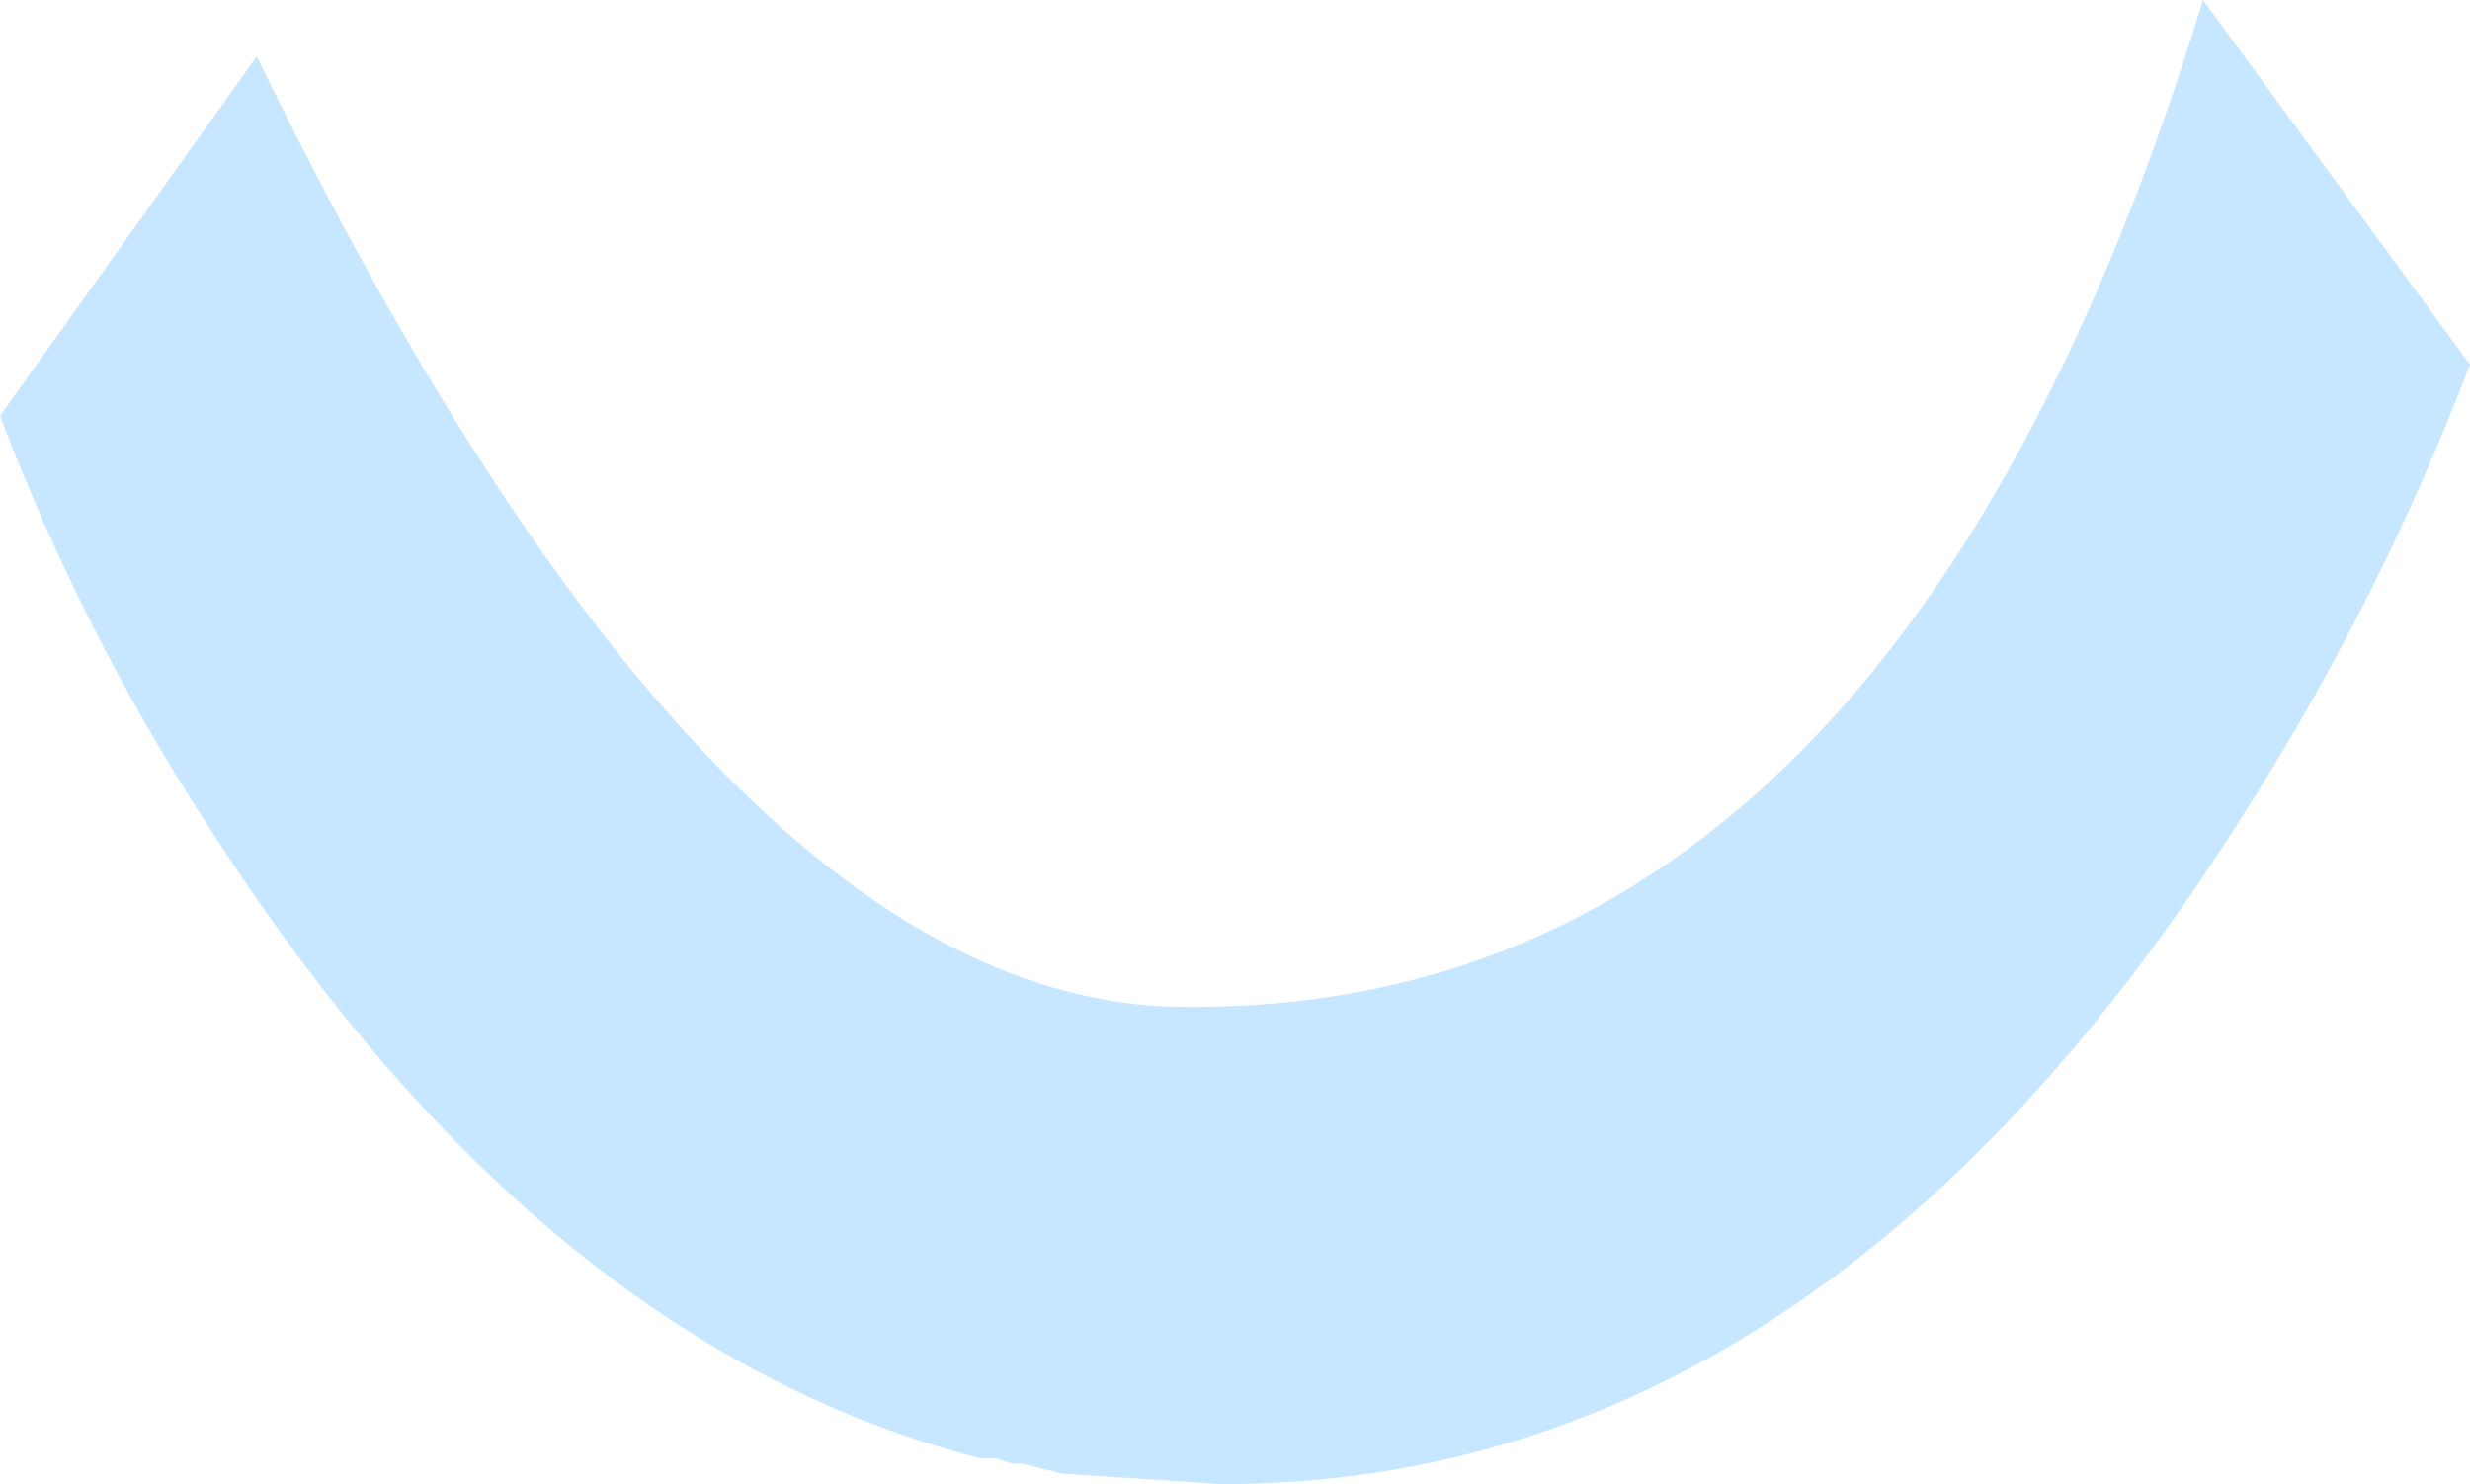 <?xml version="1.0" encoding="UTF-8" standalone="no"?>
<svg xmlns:xlink="http://www.w3.org/1999/xlink" height="14.45px" width="24.05px" xmlns="http://www.w3.org/2000/svg">
  <g transform="matrix(1.0, 0.0, 0.0, 1.0, 12.0, 7.2)">
    <path d="M12.05 -3.65 Q11.15 -1.3 9.8 0.8 5.7 7.25 -0.1 7.25 L-1.65 7.15 -2.05 7.05 -2.15 7.05 -2.3 7.0 -2.45 7.0 Q-6.75 5.9 -10.0 0.8 -11.2 -1.05 -12.0 -3.15 L-9.5 -6.65 Q-5.1 2.4 -0.65 2.6 6.4 2.8 9.45 -7.2 L12.05 -3.65" fill="#c7e6ff" fill-rule="evenodd" stroke="none"/>
  </g>
</svg>
